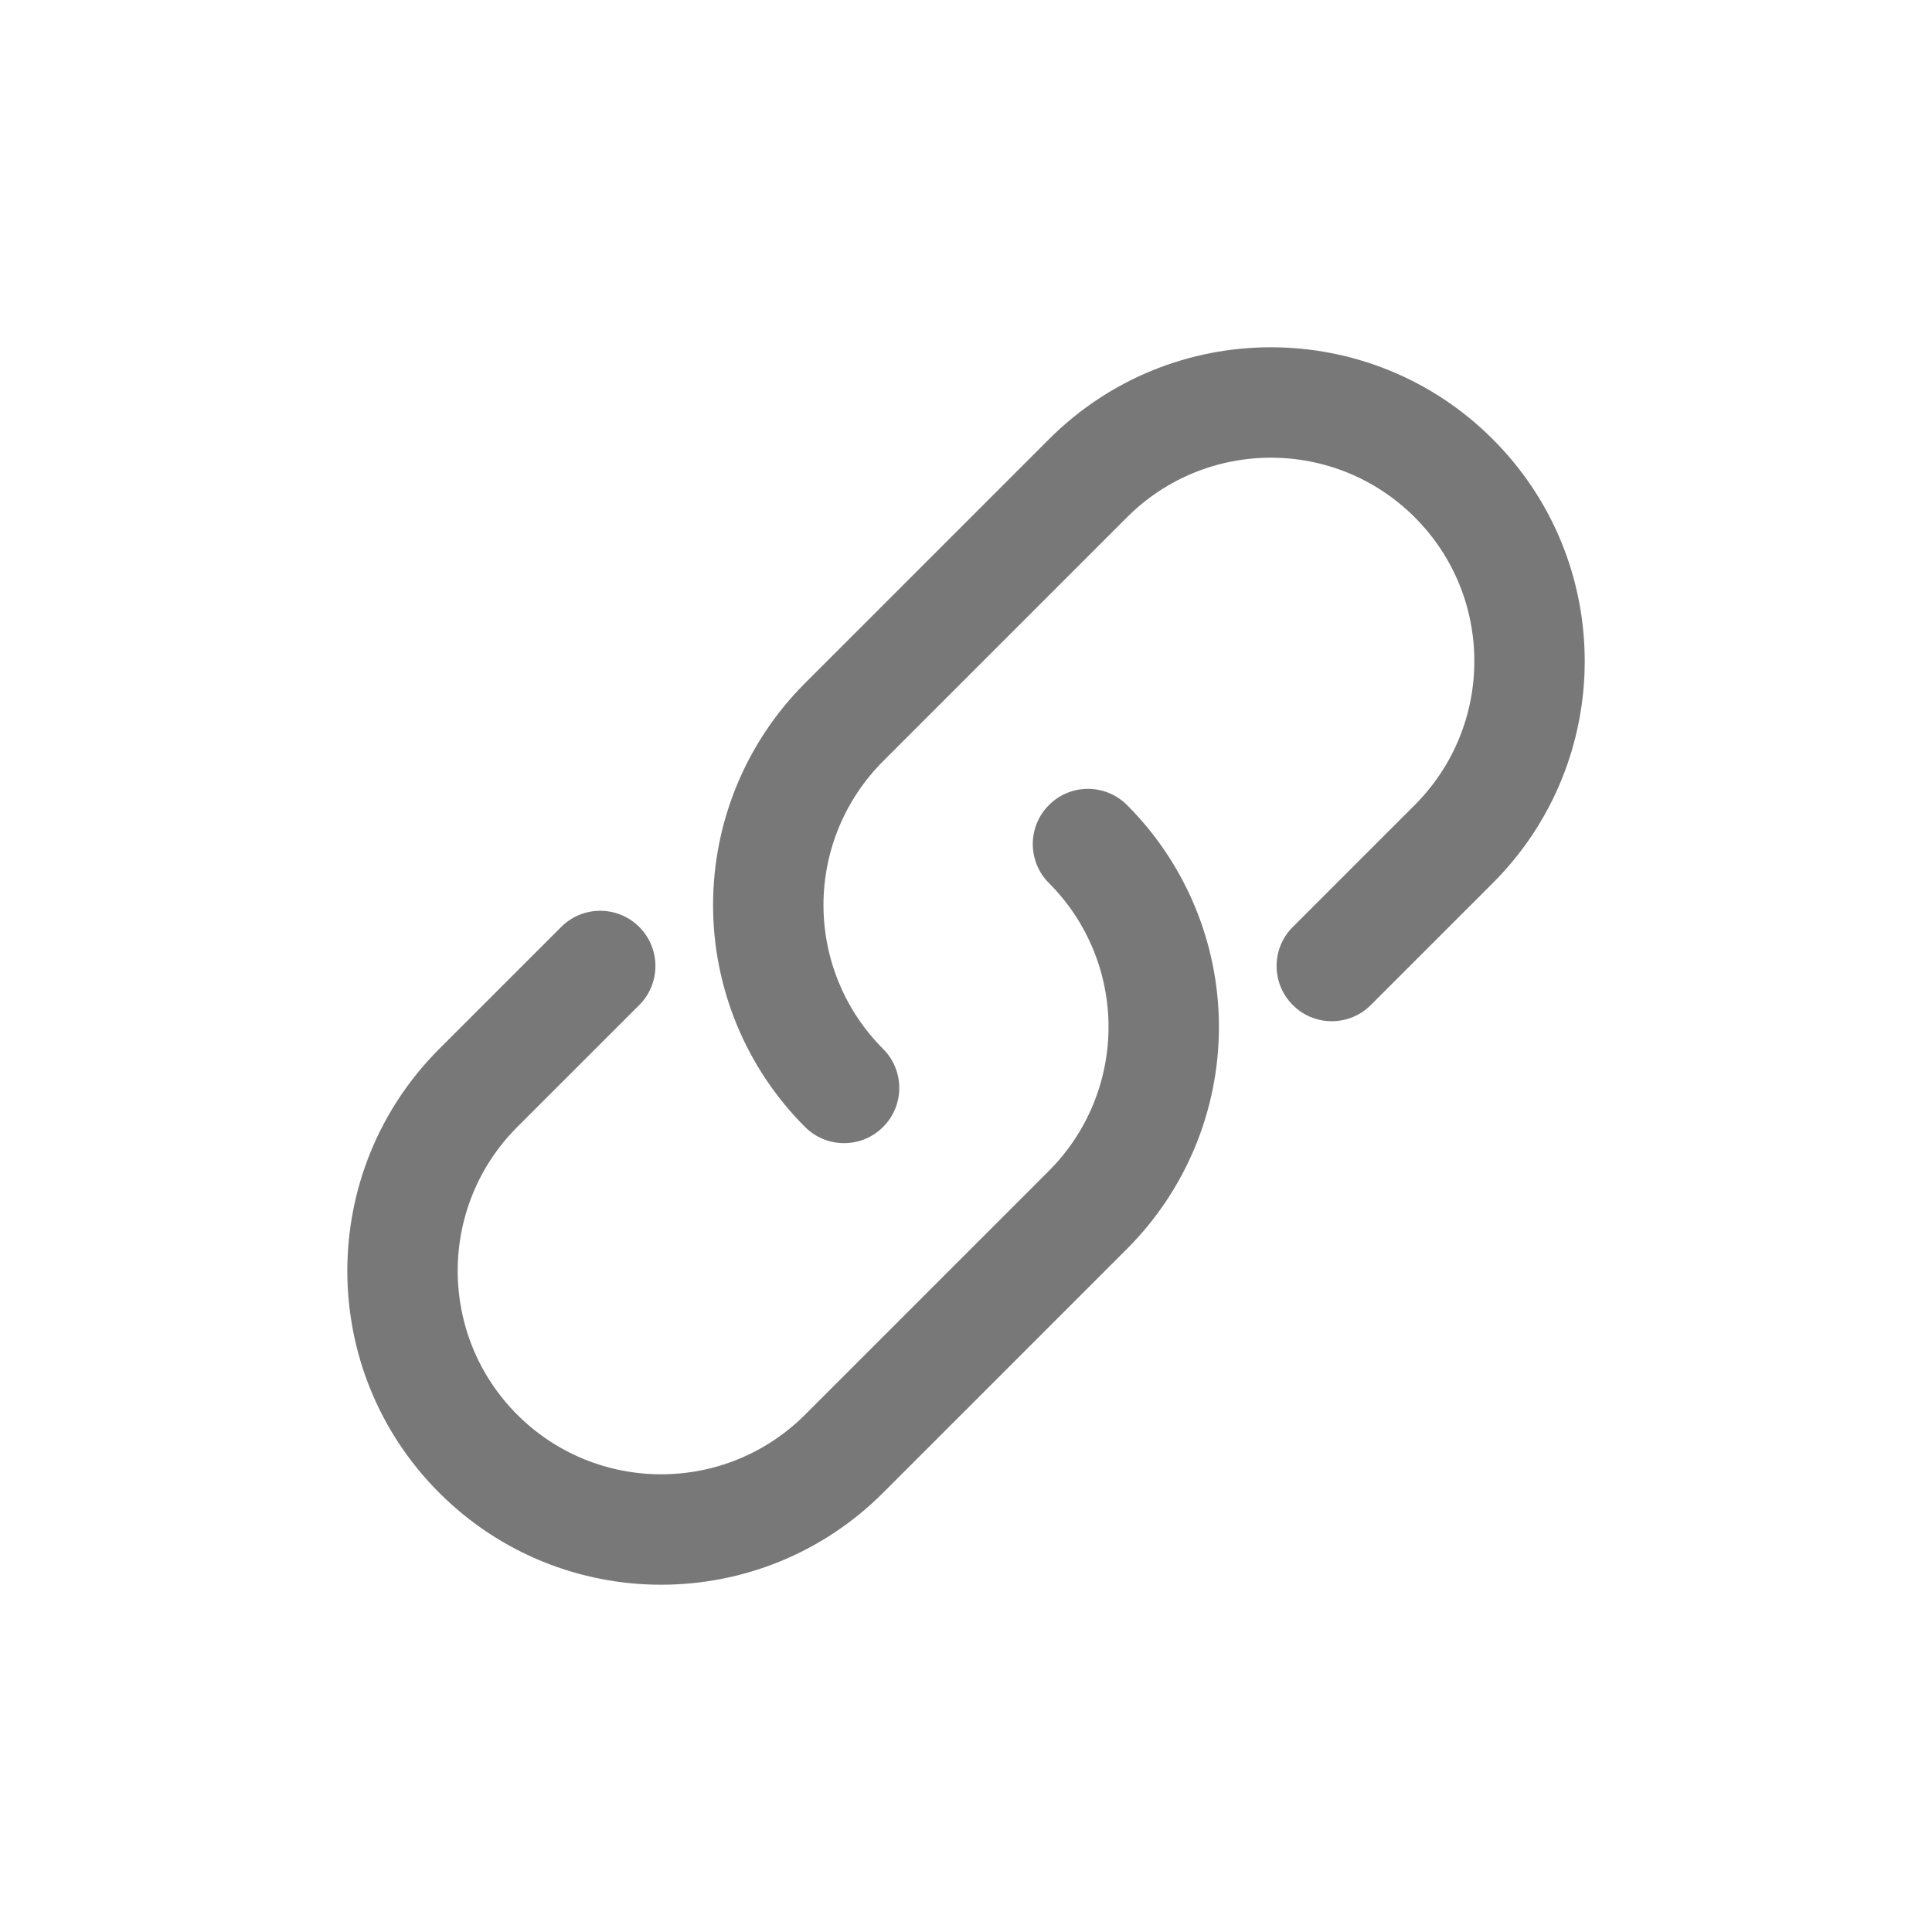 <svg width="35" height="35" viewBox="0 0 35 35" fill="none" xmlns="http://www.w3.org/2000/svg">
<path d="M20.417 14.584C20.026 14.193 19.393 14.193 19.003 14.584C18.612 14.974 18.612 15.607 19.003 15.998L20.417 14.584ZM19.71 21.917L19.003 21.21L19.003 21.21L19.71 21.917ZM15.291 26.336L15.998 27.043L15.291 26.336ZM8.664 19.709L9.371 20.416L8.664 19.709ZM11.581 18.207C11.971 17.817 11.971 17.183 11.581 16.793C11.19 16.402 10.557 16.402 10.166 16.793L11.581 18.207ZM14.584 20.416C14.974 20.807 15.607 20.807 15.998 20.416C16.389 20.026 16.389 19.393 15.998 19.002L14.584 20.416ZM15.291 13.083L15.998 13.79L15.998 13.79L15.291 13.083ZM19.71 8.664L20.417 9.371L19.71 8.664ZM26.336 8.664L25.629 9.371V9.371L26.336 8.664ZM26.336 15.291L27.043 15.998L26.336 15.291ZM23.42 16.793C23.029 17.183 23.029 17.817 23.42 18.207C23.81 18.598 24.444 18.598 24.834 18.207L23.42 16.793ZM19.003 15.998C19.694 16.689 20.082 17.626 20.082 18.604H22.082C22.082 17.096 21.483 15.65 20.417 14.584L19.003 15.998ZM20.082 18.604C20.082 19.581 19.694 20.519 19.003 21.21L20.417 22.624C21.483 21.558 22.082 20.112 22.082 18.604H20.082ZM19.003 21.21L14.584 25.629L15.998 27.043L20.417 22.624L19.003 21.21ZM14.584 25.629C13.144 27.068 10.811 27.068 9.371 25.629L7.957 27.043C10.178 29.264 13.777 29.264 15.998 27.043L14.584 25.629ZM9.371 25.629C7.932 24.189 7.932 21.856 9.371 20.416L7.957 19.002C5.737 21.223 5.737 24.823 7.957 27.043L9.371 25.629ZM9.371 20.416L11.581 18.207L10.166 16.793L7.957 19.002L9.371 20.416ZM15.998 19.002C15.307 18.311 14.918 17.373 14.918 16.396H12.918C12.918 17.904 13.517 19.35 14.584 20.416L15.998 19.002ZM14.918 16.396C14.918 15.418 15.307 14.481 15.998 13.79L14.584 12.376C13.517 13.442 12.918 14.888 12.918 16.396H14.918ZM15.998 13.79L20.417 9.371L19.003 7.957L14.584 12.376L15.998 13.79ZM20.417 9.371C21.856 7.932 24.19 7.932 25.629 9.371L27.043 7.957C24.823 5.736 21.223 5.736 19.003 7.957L20.417 9.371ZM25.629 9.371C27.069 10.81 27.069 13.144 25.629 14.584L27.043 15.998C29.264 13.777 29.264 10.177 27.043 7.957L25.629 9.371ZM25.629 14.584L23.42 16.793L24.834 18.207L27.043 15.998L25.629 14.584Z" fill="#787878"/>
</svg>
